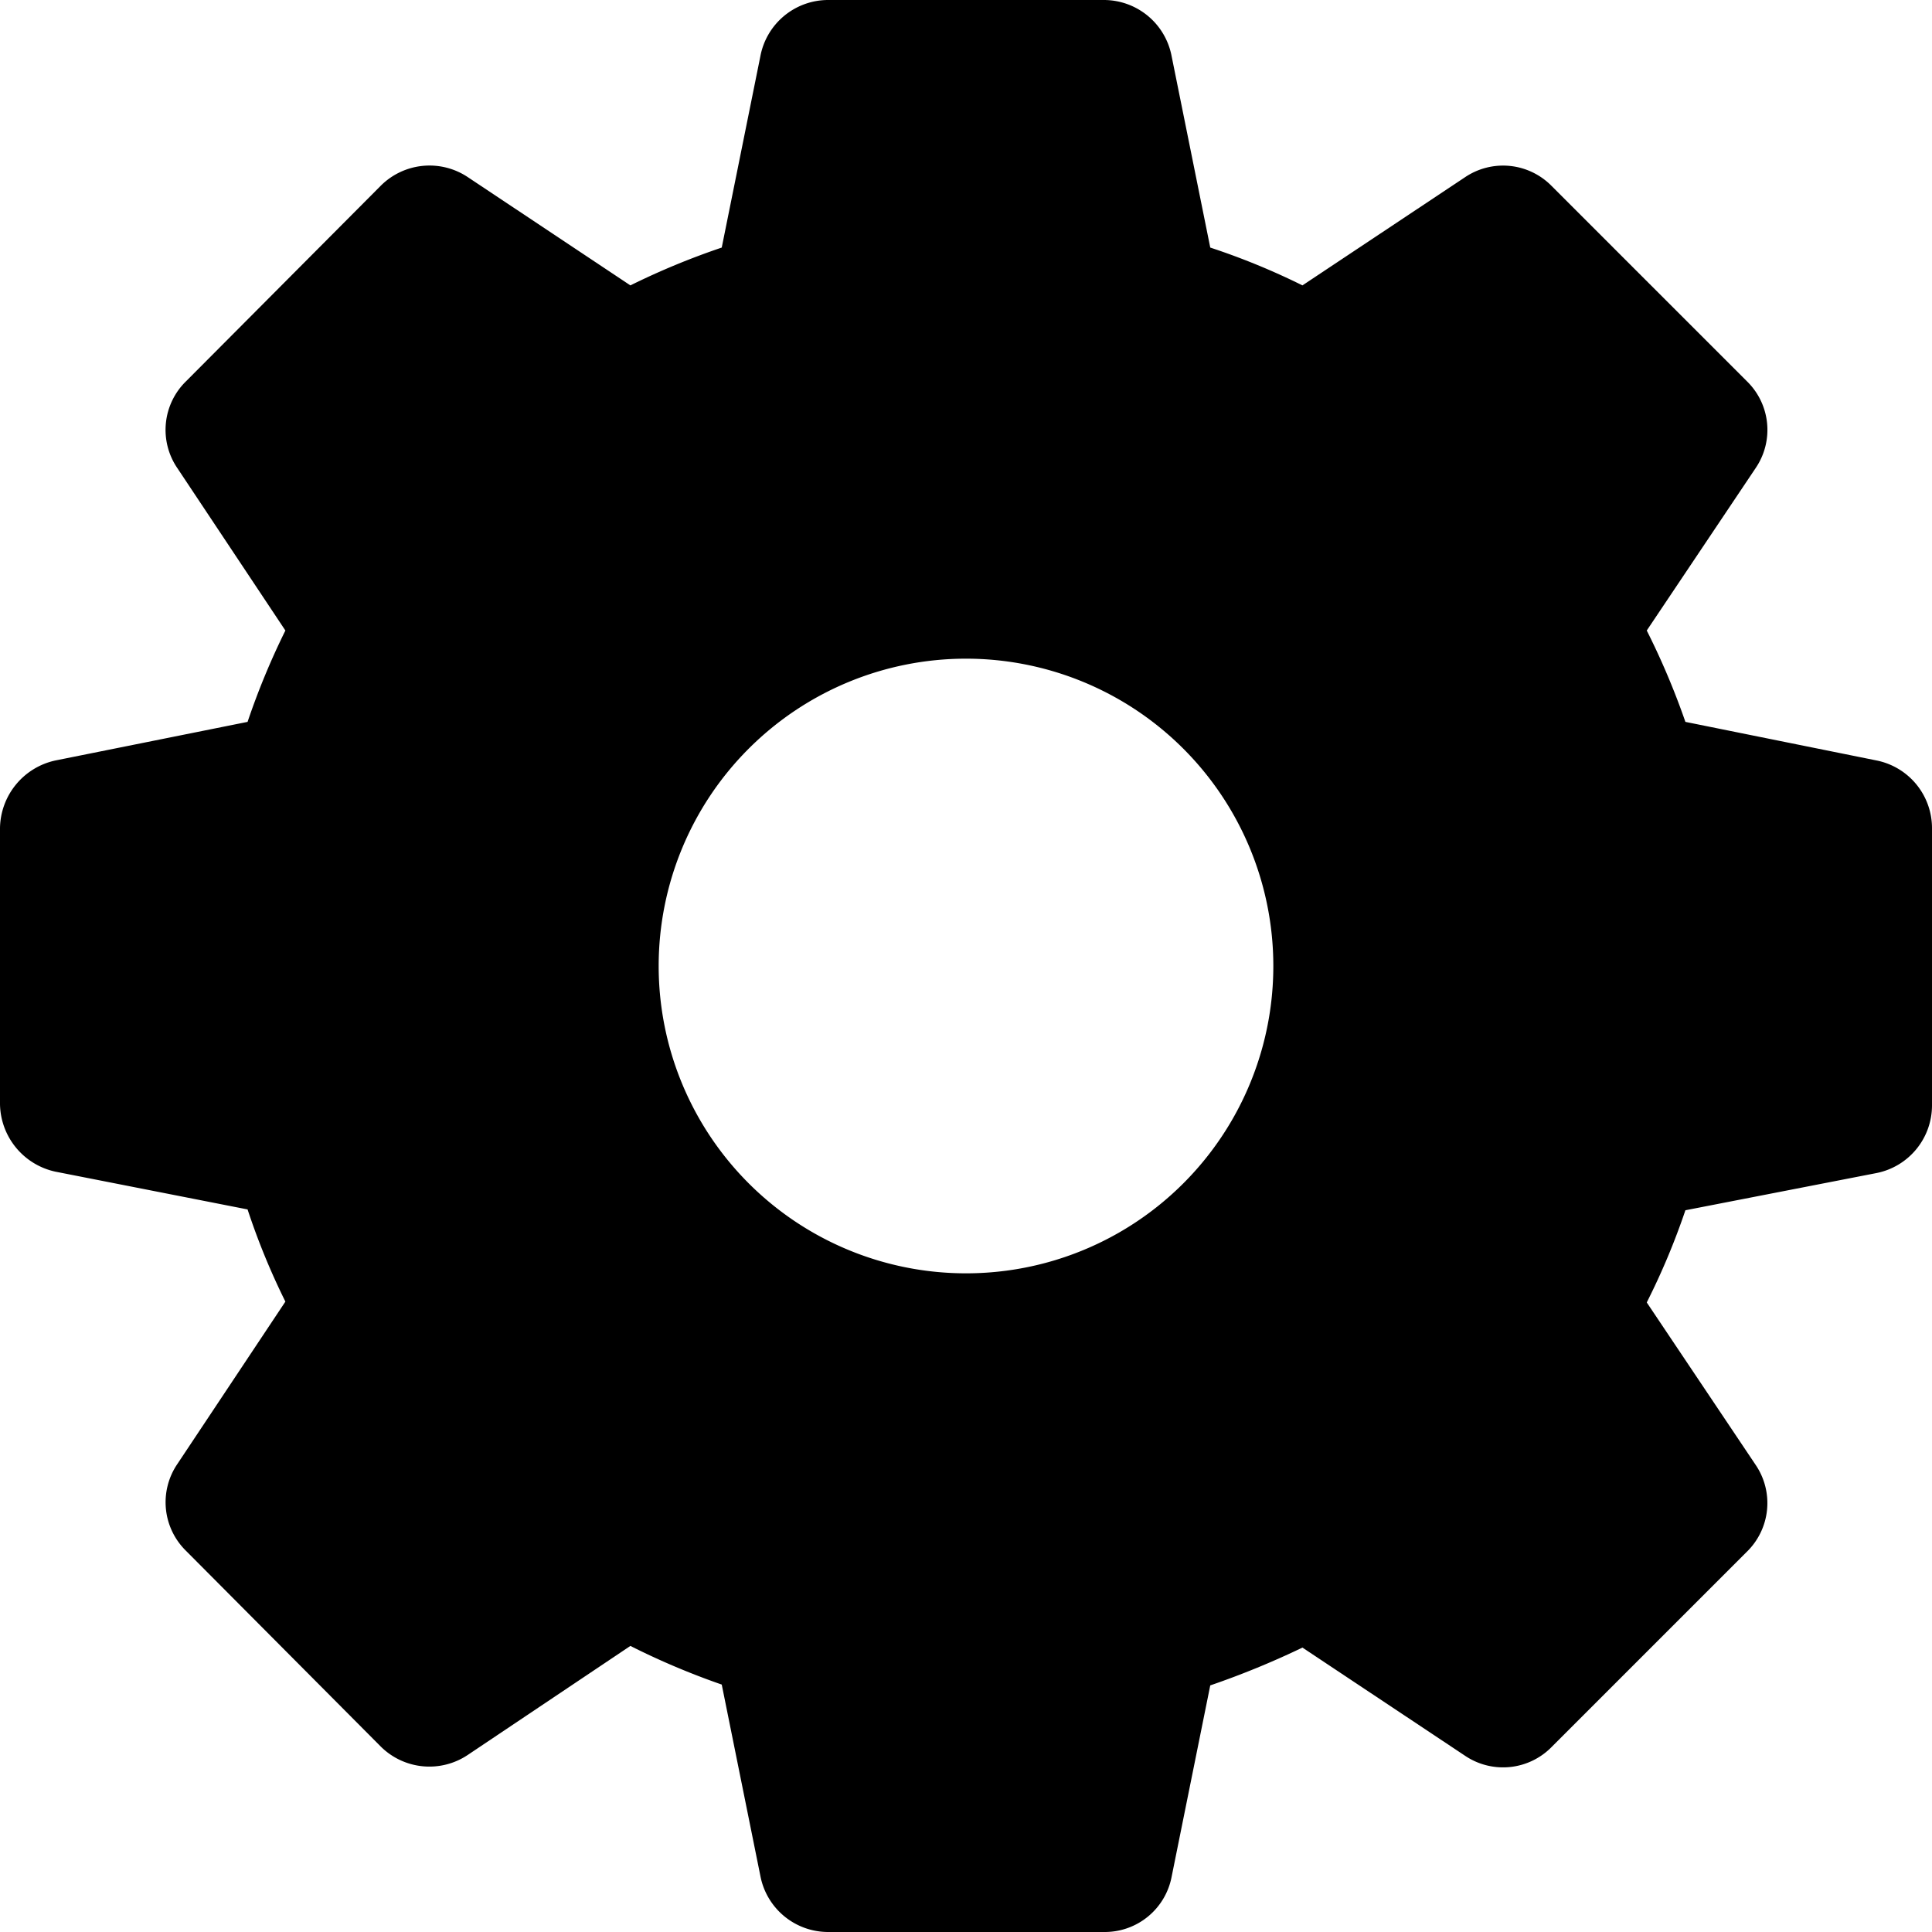 <svg xmlns="http://www.w3.org/2000/svg" width="14" height="14" viewBox="0 0 14 14">
  <g id="settings-f" transform="translate(10.998 11.015)">
    <g id="Group_85616" data-name="Group 85616" transform="translate(-12 -12)">
      <g id="settings-f-2" data-name="settings-f" transform="translate(1.002 0.985)">
        <path id="Path_71785" data-name="Path 71785" d="M14.6,6.511l-1.387-.28a5.422,5.422,0,0,0-.28-.662l.789-1.177a.492.492,0,0,0-.064-.63L12.245,2.349a.493.493,0,0,0-.63-.064l-1.177.783a5.078,5.078,0,0,0-.668-.274l-.28-1.387A.5.5,0,0,0,9,1H7a.5.5,0,0,0-.49.407l-.28,1.387a5.376,5.376,0,0,0-.662.274L4.392,2.285a.5.5,0,0,0-.636.064L2.349,3.762a.492.492,0,0,0-.064.63l.783,1.177a5.376,5.376,0,0,0-.274.662L1.4,6.511A.509.509,0,0,0,1,7v2a.509.509,0,0,0,.4.49l1.394.274a5.078,5.078,0,0,0,.274.668l-.783,1.177a.493.493,0,0,0,.064.63l1.406,1.413a.5.5,0,0,0,.636.064l1.177-.789a5.422,5.422,0,0,0,.662.28l.28,1.387A.5.5,0,0,0,7,15H9a.493.493,0,0,0,.49-.4l.28-1.387a6.129,6.129,0,0,0,.668-.274l1.177.783a.493.493,0,0,0,.63-.064l1.413-1.413a.493.493,0,0,0,.064-.63l-.789-1.177a5.112,5.112,0,0,0,.28-.668L14.6,9.5a.5.5,0,0,0,.4-.49V7A.5.5,0,0,0,14.6,6.511ZM8,10.227A2.227,2.227,0,1,1,10.227,8,2.226,2.226,0,0,1,8,10.227Z" transform="translate(-1 -1)"/>
      </g>
    </g>
  </g>
</svg>
